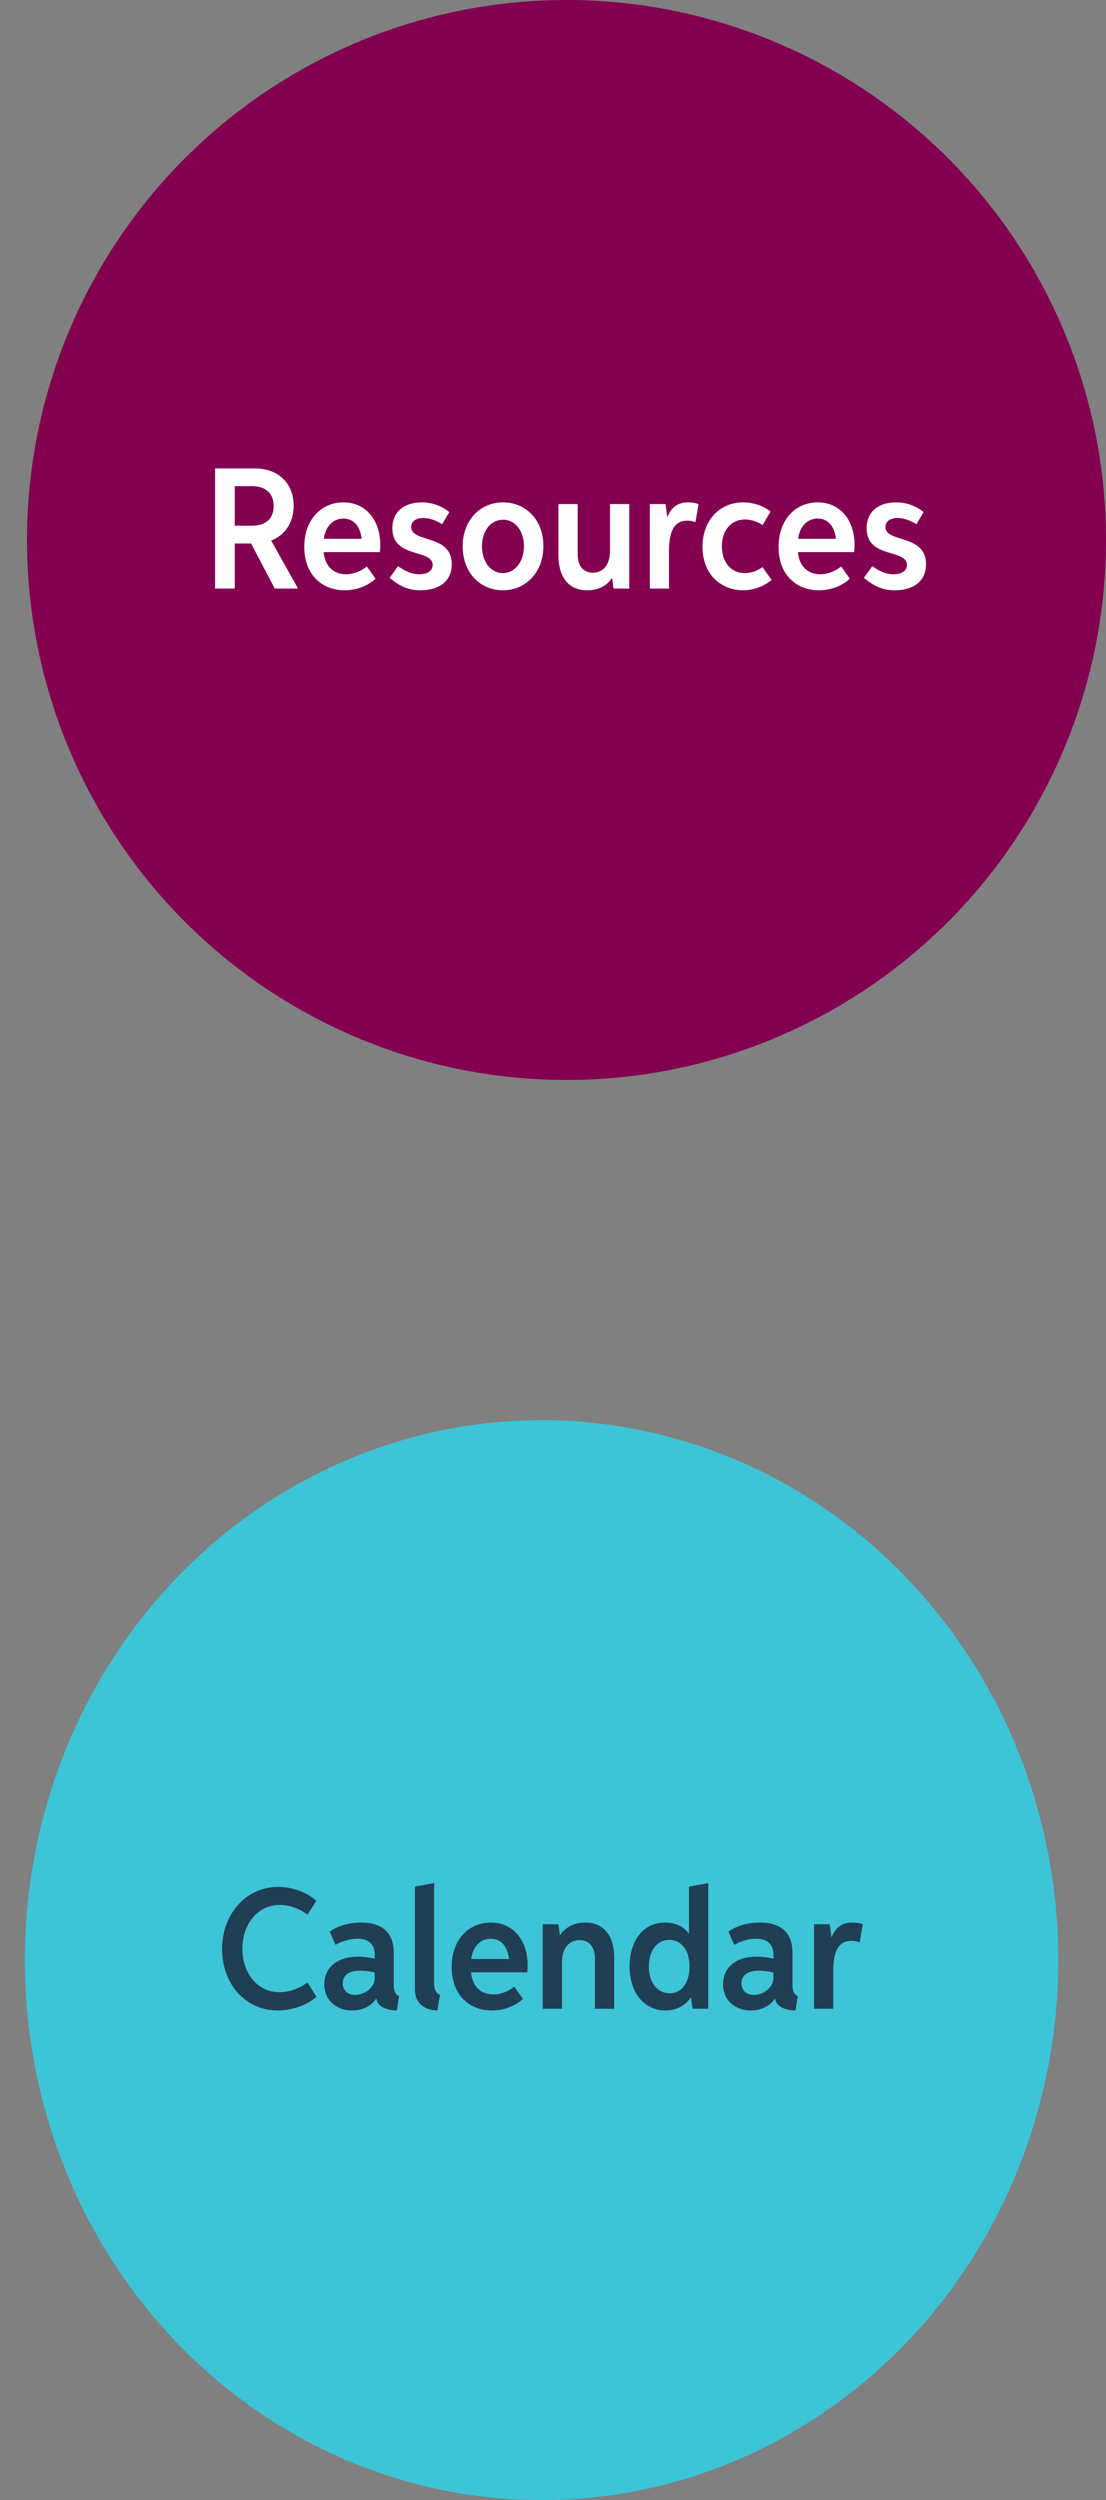<svg width="205" height="463" viewBox="0 0 205 463" fill="none" xmlns="http://www.w3.org/2000/svg">
<rect x="0" y="0" width="205" height="463" fill="#808080" stroke="none"/>
<ellipse cx="100.383" cy="363" rx="95.785" ry="100" fill="#3DC4D6"/>
<path d="M56.997 367.132L58.658 369.792C56.796 371.414 53.983 372.317 51.448 372.317C45.514 372.317 41.165 367.411 41.165 360.968C41.165 354.401 45.658 349.428 51.573 349.428C54.088 349.428 56.738 350.34 58.629 351.992L56.997 354.584C55.547 353.451 53.656 352.769 51.861 352.769C47.79 352.769 44.929 356.283 44.929 360.882C44.929 365.433 47.713 368.928 51.794 368.928C53.656 368.928 55.615 368.198 56.997 367.132ZM73.965 369.696L73.542 372.307C71.68 372.307 69.932 371.635 69.76 370.07C68.79 371.597 67.052 372.317 65.247 372.317C62.367 372.317 60.111 370.425 60.111 367.468C60.111 364.482 62.376 362.351 66.341 362.351C67.465 362.351 68.588 362.524 69.452 362.725V361.929C69.452 359.96 68.195 359.029 66.265 359.029C64.834 359.029 63.327 359.5 62.184 360.162L61.119 357.733C62.722 356.523 64.959 356.034 66.937 356.034C70.883 356.034 72.976 357.973 72.976 361.535V367.43C72.976 368.659 73.197 369.254 73.965 369.696ZM69.452 365.279C68.771 365.116 67.763 364.943 66.783 364.943C64.537 364.943 63.529 365.875 63.529 367.305C63.529 368.726 64.585 369.437 65.823 369.437C67.542 369.437 69.452 368.131 69.452 366.278V365.279ZM76.912 368.515V349.39L80.464 348.718V367.132C80.464 368.361 80.675 368.976 81.54 369.446L81.069 372.317C78.928 372.317 76.912 371.088 76.912 368.515ZM96.917 370.166C95.496 371.51 93.394 372.317 91.195 372.317C87.057 372.317 83.716 369.494 83.716 364.271C83.716 359.192 86.903 356.034 90.974 356.034C95.208 356.034 97.8 359.442 97.8 363.897C97.8 364.386 97.762 364.924 97.724 365.251H87.297C87.547 367.795 89.064 369.35 91.435 369.35C92.885 369.35 94.239 368.755 95.314 367.91L96.917 370.166ZM87.335 362.783H94.335C94.143 360.7 93.029 359.029 90.955 359.029C89.006 359.029 87.633 360.527 87.335 362.783ZM113.844 372H110.282V362.706C110.282 360.786 109.351 359.279 107.411 359.279C105.299 359.279 104.166 361.103 104.166 363.244V372H100.595V356.35H103.504L103.792 358.395C104.819 356.83 106.547 356.034 108.506 356.034C112.144 356.034 113.844 358.808 113.844 362.485V372ZM128.357 372L128.069 369.84C127.042 371.482 125.285 372.317 123.316 372.317C119.447 372.317 116.692 369.081 116.692 364.146C116.692 359.73 118.967 356.034 123.278 356.034C125.064 356.034 126.686 356.686 127.685 358.107H127.704V349.39L131.276 348.718V372H128.357ZM124.133 369.139C126.648 369.139 127.81 366.719 127.81 364.175C127.81 361.305 126.379 359.24 124.056 359.24C121.771 359.24 120.273 361.228 120.273 364.156C120.273 367.228 121.896 369.139 124.133 369.139ZM147.871 369.696L147.449 372.307C145.586 372.307 143.839 371.635 143.666 370.07C142.696 371.597 140.958 372.317 139.153 372.317C136.273 372.317 134.017 370.425 134.017 367.468C134.017 364.482 136.283 362.351 140.248 362.351C141.371 362.351 142.494 362.524 143.358 362.725V361.929C143.358 359.96 142.101 359.029 140.171 359.029C138.74 359.029 137.233 359.5 136.091 360.162L135.025 357.733C136.628 356.523 138.865 356.034 140.843 356.034C144.789 356.034 146.882 357.973 146.882 361.535V367.43C146.882 368.659 147.103 369.254 147.871 369.696ZM143.358 365.279C142.677 365.116 141.669 364.943 140.689 364.943C138.443 364.943 137.435 365.875 137.435 367.305C137.435 368.726 138.491 369.437 139.729 369.437C141.448 369.437 143.358 368.131 143.358 366.278V365.279ZM150.885 372V356.35H153.804L154.111 358.741H154.14C154.87 356.974 156.031 356.034 157.98 356.034C158.643 356.034 159.296 356.139 159.91 356.331L159.353 359.682C158.825 359.509 158.317 359.423 157.788 359.423C154.927 359.423 154.438 362.303 154.438 365.155V372H150.885Z" fill="#203E54"/>
<circle cx="105" cy="100" r="100" fill="#830051"/>
<path d="M39.868 109V86.745H47.174C51.763 86.745 54.432 89.664 54.432 93.658C54.432 96.692 52.887 99.082 50.266 100.11L55.248 109H50.928L46.54 100.647H43.516V109H39.868ZM43.516 97.354H46.694C49.286 97.354 50.726 96.048 50.726 93.715C50.726 91.267 49.142 90.028 46.694 90.028H43.516V97.354ZM69.605 107.166C68.184 108.51 66.081 109.317 63.883 109.317C59.745 109.317 56.403 106.494 56.403 101.271C56.403 96.192 59.591 93.034 63.662 93.034C67.896 93.034 70.488 96.442 70.488 100.897C70.488 101.386 70.45 101.924 70.411 102.251H59.985C60.234 104.795 61.751 106.35 64.123 106.35C65.572 106.35 66.926 105.755 68.001 104.91L69.605 107.166ZM60.023 99.783H67.022C66.83 97.7 65.716 96.029 63.643 96.029C61.694 96.029 60.321 97.527 60.023 99.783ZM73.781 104.843C74.972 105.697 76.239 106.35 77.727 106.35C79.004 106.35 80.195 105.841 80.195 104.632C80.195 101.588 72.725 103.508 72.725 97.825C72.725 94.531 75.212 93.034 78.169 93.034C80.156 93.034 81.942 93.725 83.277 94.839L81.952 97.085C80.905 96.394 79.571 95.924 78.447 95.924C77.257 95.924 76.21 96.461 76.21 97.585C76.21 100.599 83.737 98.842 83.737 104.488C83.737 107.771 81.212 109.317 77.958 109.317C75.509 109.317 73.945 108.424 72.216 107.013L73.781 104.843ZM93.21 109.317C88.995 109.317 85.759 106.033 85.759 101.185C85.759 96.327 89.004 93.034 93.248 93.034C97.463 93.034 100.718 96.279 100.718 101.137C100.718 106.005 97.434 109.317 93.21 109.317ZM93.21 106.139C95.408 106.139 97.117 104.056 97.117 101.156C97.117 98.276 95.456 96.24 93.238 96.24C91.011 96.24 89.331 98.266 89.331 101.175C89.331 104.056 90.992 106.139 93.21 106.139ZM116.638 93.35V109H113.719L113.45 106.993C112.423 108.606 110.723 109.317 108.842 109.317C105.145 109.317 103.503 106.552 103.503 102.836V93.35H107.075V102.635C107.075 104.574 107.939 106.053 109.898 106.053C112.048 106.053 113.066 104.267 113.066 102.087V93.35H116.638ZM120.448 109V93.35H123.367L123.674 95.741H123.703C124.432 93.975 125.594 93.034 127.543 93.034C128.205 93.034 128.858 93.139 129.473 93.331L128.916 96.682C128.388 96.509 127.879 96.423 127.351 96.423C124.49 96.423 124 99.303 124 102.155V109H120.448ZM141.334 105.025L143.024 107.406C141.555 108.597 139.673 109.317 137.705 109.317C133.912 109.317 130.216 106.629 130.216 101.262C130.216 96.144 133.595 93.034 137.743 93.034C139.586 93.034 141.507 93.658 142.822 94.743L141.353 97.239C140.403 96.605 139.231 96.202 138.079 96.202C135.554 96.202 133.797 98.189 133.797 101.175C133.797 104.123 135.525 106.139 138.041 106.139C139.202 106.139 140.383 105.707 141.334 105.025ZM157.511 107.166C156.09 108.51 153.987 109.317 151.789 109.317C147.651 109.317 144.31 106.494 144.31 101.271C144.31 96.192 147.497 93.034 151.568 93.034C155.802 93.034 158.394 96.442 158.394 100.897C158.394 101.386 158.356 101.924 158.317 102.251H147.891C148.14 104.795 149.657 106.35 152.029 106.35C153.479 106.35 154.832 105.755 155.908 104.91L157.511 107.166ZM147.929 99.783H154.928C154.736 97.7 153.623 96.029 151.549 96.029C149.6 96.029 148.227 97.527 147.929 99.783ZM161.688 104.843C162.878 105.697 164.145 106.35 165.634 106.35C166.91 106.35 168.101 105.841 168.101 104.632C168.101 101.588 160.631 103.508 160.631 97.825C160.631 94.531 163.118 93.034 166.075 93.034C168.063 93.034 169.848 93.725 171.183 94.839L169.858 97.085C168.811 96.394 167.477 95.924 166.354 95.924C165.163 95.924 164.117 96.461 164.117 97.585C164.117 100.599 171.644 98.842 171.644 104.488C171.644 107.771 169.119 109.317 165.864 109.317C163.416 109.317 161.851 108.424 160.123 107.013L161.688 104.843Z" fill="white"/>
</svg>
